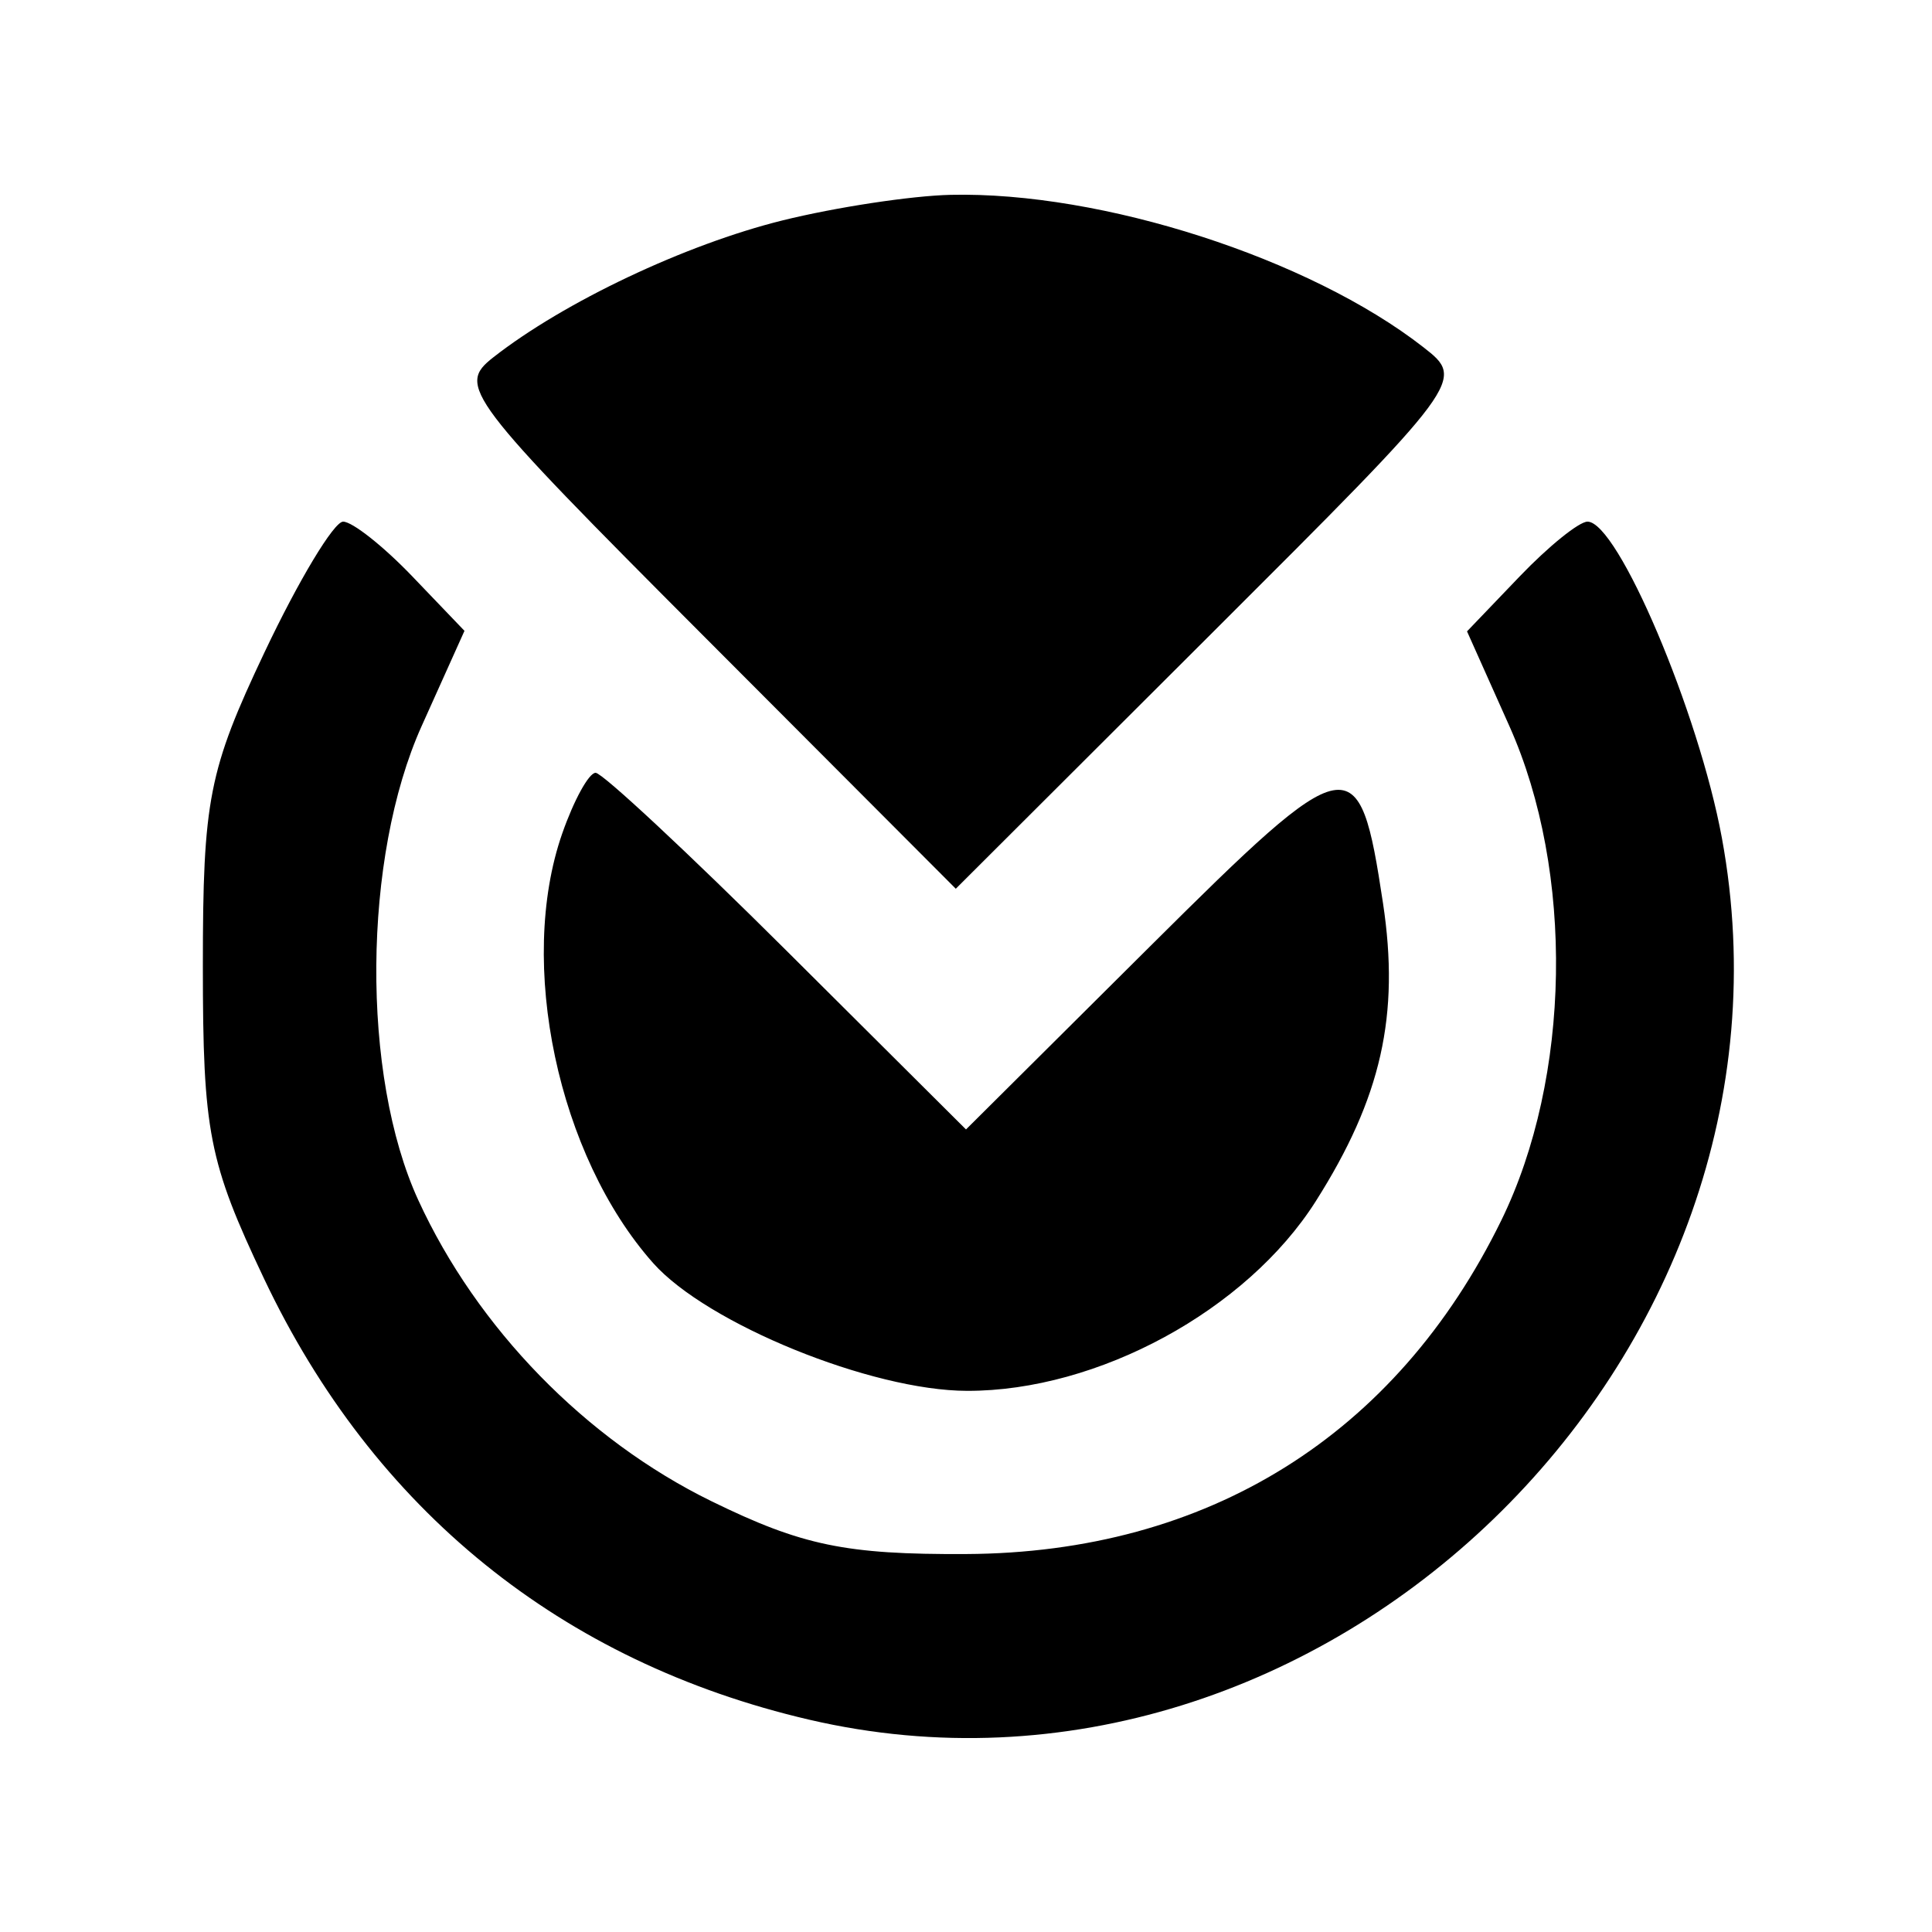 <svg xmlns="http://www.w3.org/2000/svg" width="100" height="100"><path d="M40.5 11.409c-5.025 1.245-11.309 4.221-14.967 7.087-1.887 1.479-1.443 2.067 10.986 14.523l12.953 12.982 13.191-13.164c13.133-13.105 13.182-13.171 11.014-14.863-5.899-4.604-16.649-8.069-24.476-7.889-2.036.047-5.951.643-8.701 1.324M13.697 33.75C10.799 39.869 10.5 41.388 10.5 50c0 8.591.303 10.139 3.165 16.18 5.674 11.977 15.402 19.847 28.22 22.831 26.504 6.169 52.209-18.666 47.239-45.64C87.925 36.861 83.736 27 82.17 27c-.438 0-2.02 1.278-3.516 2.839l-2.721 2.84 2.195 4.91c3.368 7.538 3.193 18.19-.421 25.577-5.448 11.135-15.197 17.211-27.713 17.271-6.216.03-8.477-.439-13.16-2.73-6.519-3.189-12.139-8.959-15.182-15.585-2.968-6.462-2.888-17.739.174-24.546l2.215-4.924-2.707-2.826C19.844 28.272 18.236 27 17.76 27s-2.304 3.038-4.063 6.75m15.401 9.399c-2.335 6.698-.223 16.67 4.707 22.225 2.789 3.142 11.295 6.606 16.249 6.616 6.775.015 14.469-4.168 18.049-9.813 3.394-5.351 4.358-9.629 3.48-15.434-1.238-8.19-1.648-8.114-12.053 2.237L50 58.46l-9.269-9.23C35.633 44.154 31.177 40 30.829 40c-.348 0-1.127 1.417-1.731 3.149" fill-rule="evenodd"/></svg>
